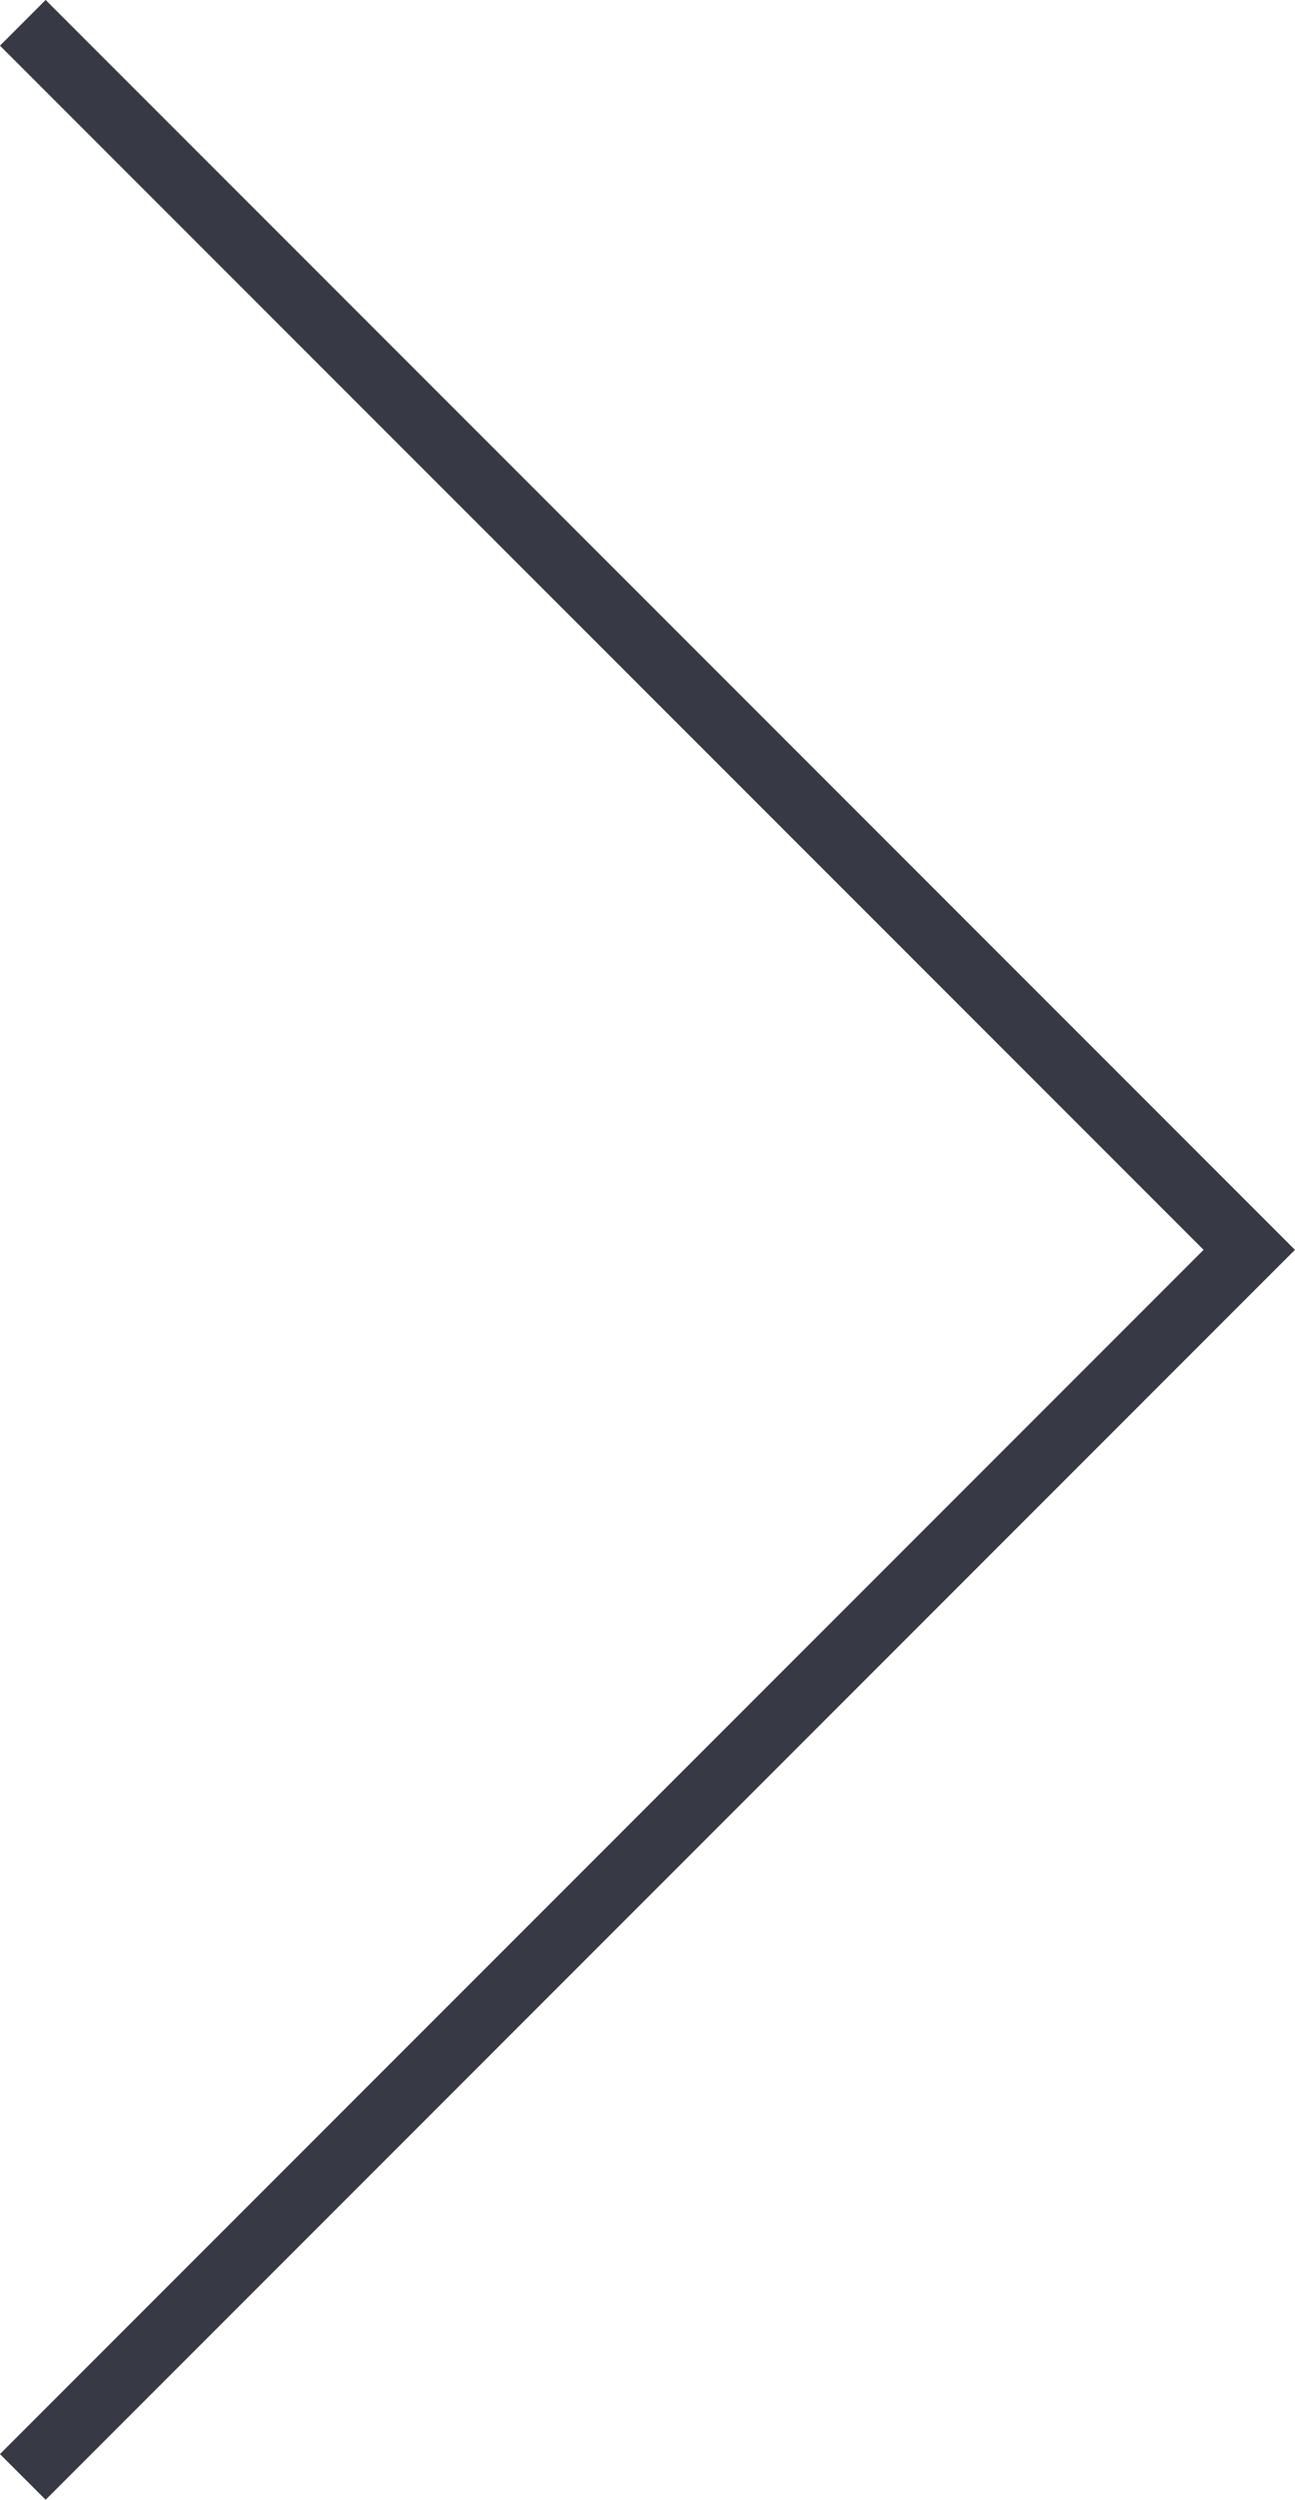 <svg xmlns="http://www.w3.org/2000/svg" width="20.045" height="38.676" viewBox="0 0 20.045 38.676">
  <g id="slideArrowLeft" transform="translate(-1811.273 -3280.69)">
    <path id="Path_600" data-name="Path 600" d="M1811.626,3281.043l18.984,18.984-18.984,18.985" fill="none" stroke="#373944" stroke-miterlimit="10" stroke-width="1"/>
  </g>
</svg>
